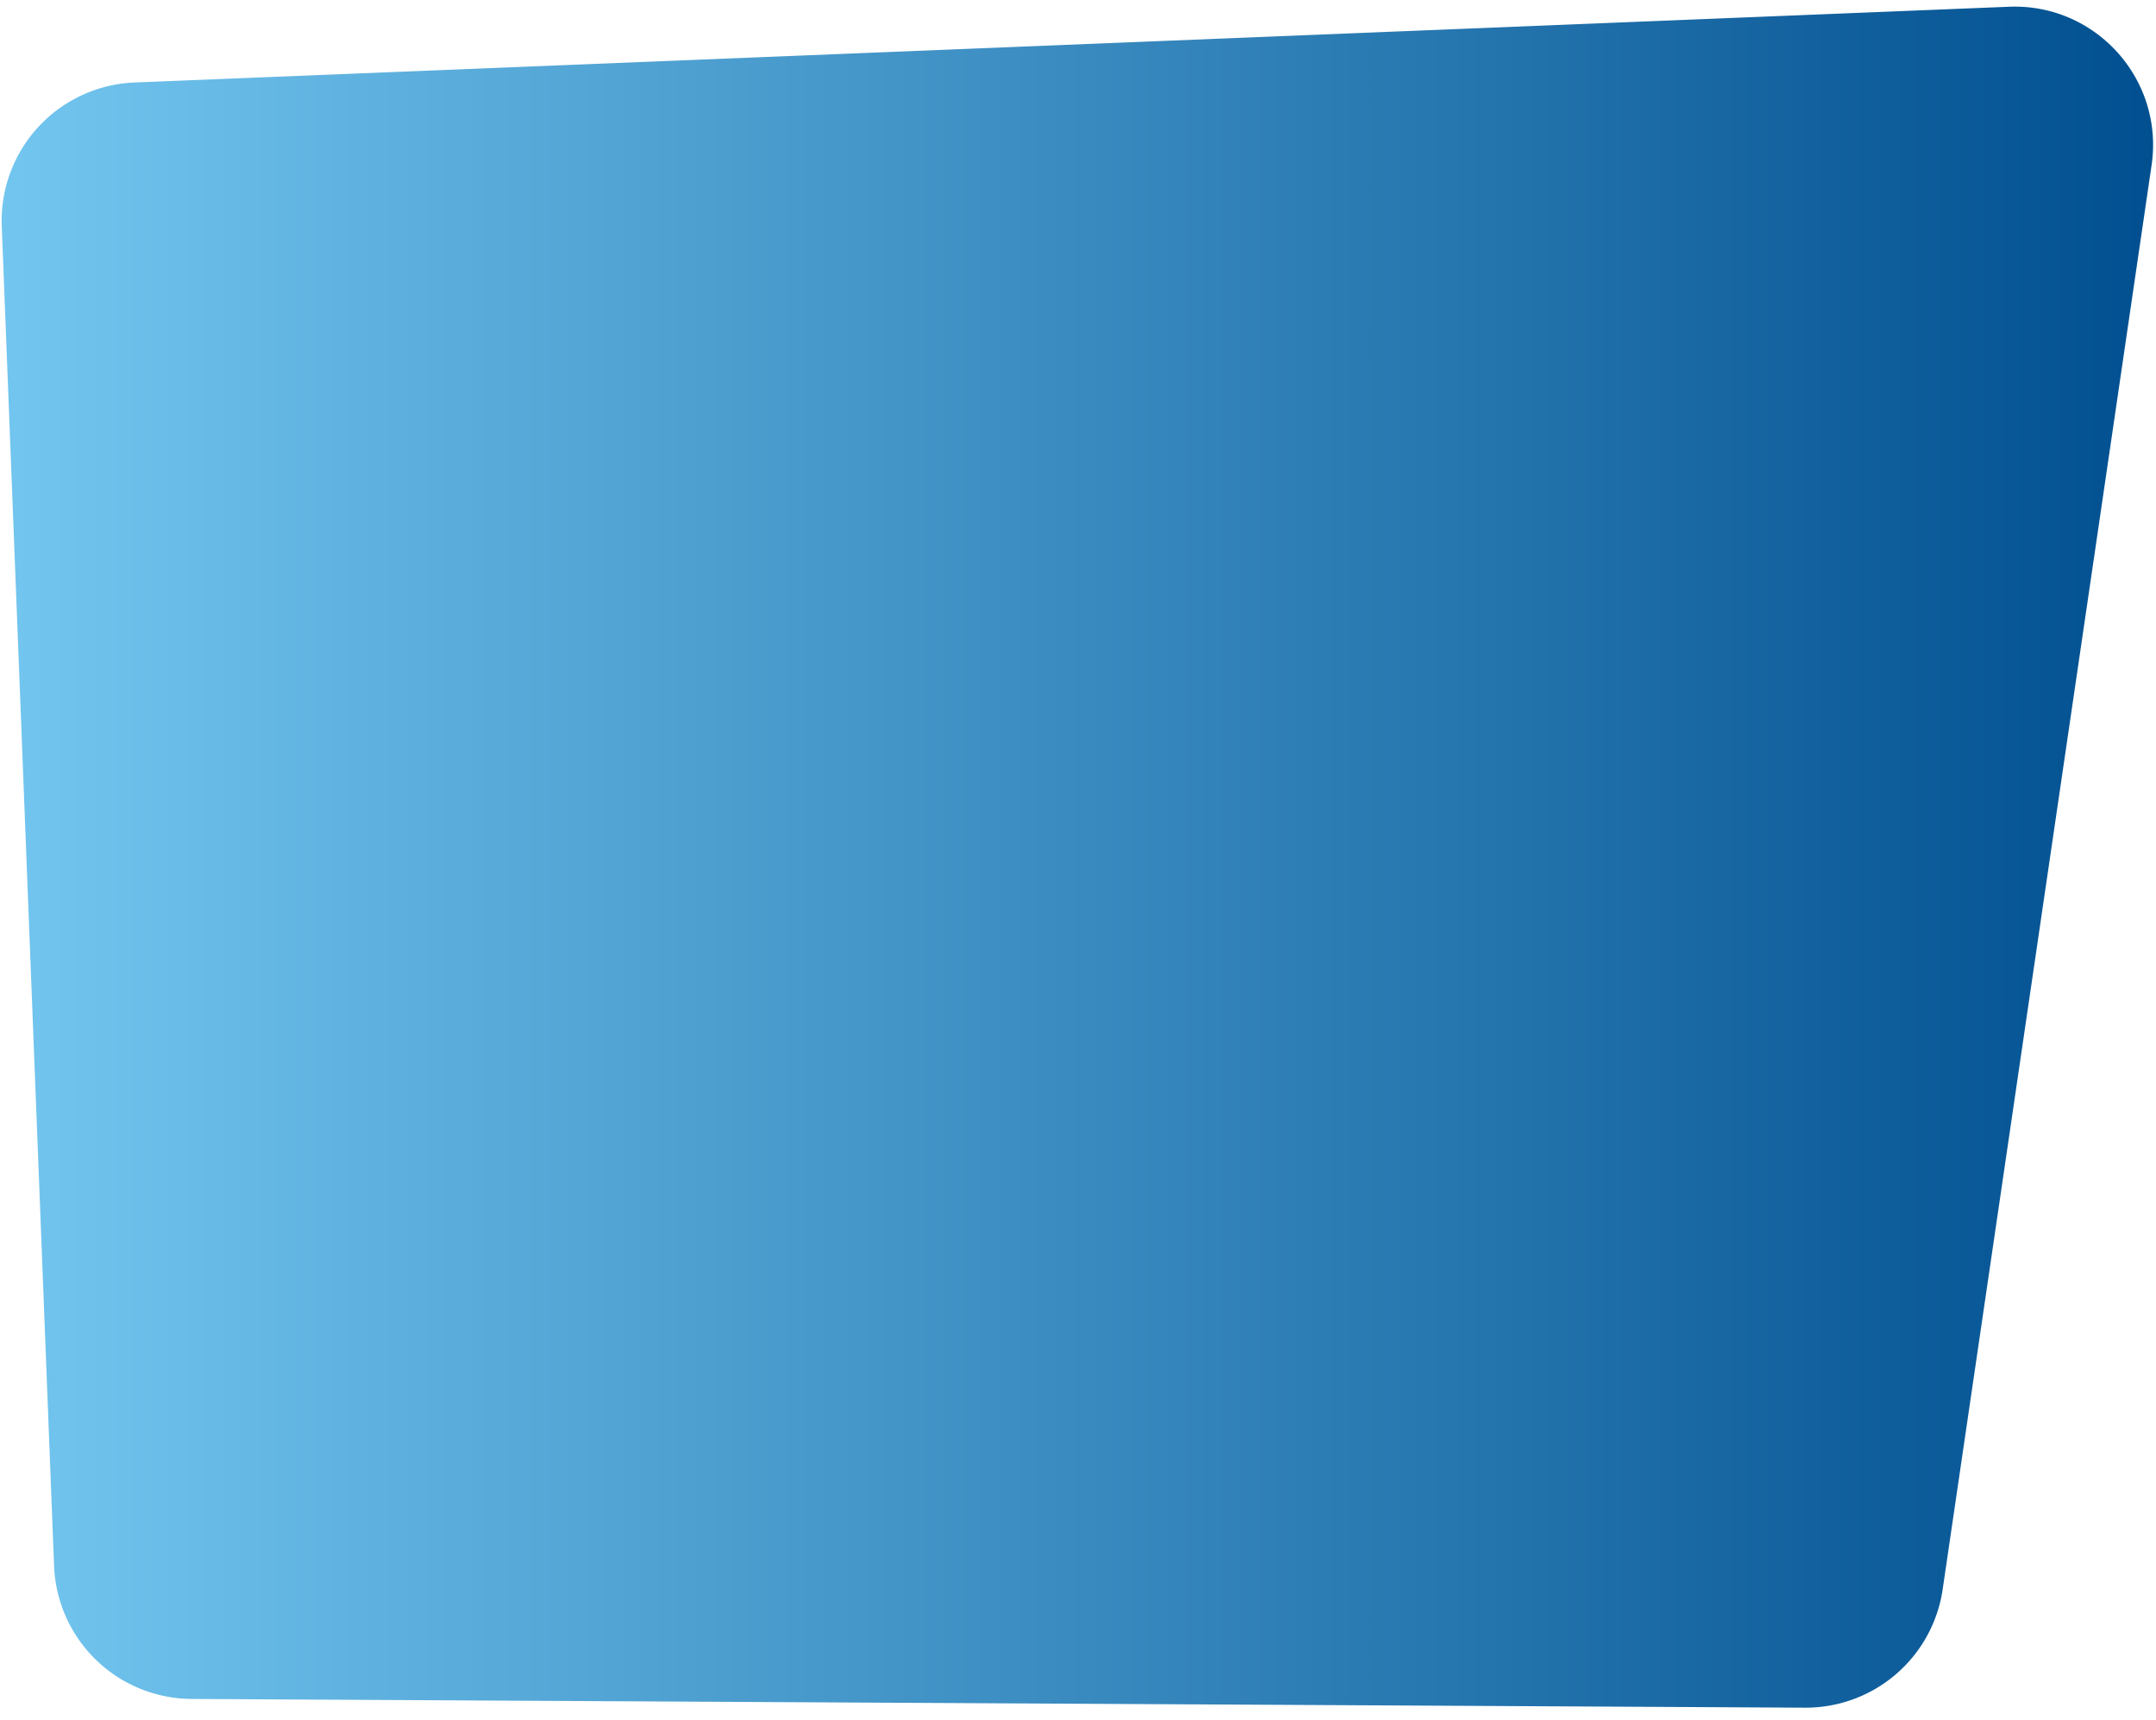 <svg width="109" height="87" fill="none" xmlns="http://www.w3.org/2000/svg"><path d="M6.801 4.172A7 7 0 00.089 11.44l2.645 67.75a7 7 0 006.957 6.727l81.56.442a7 7 0 006.964-5.985l10.562-72.023c.636-4.339-2.828-8.187-7.209-8.01L6.801 4.172z" fill="url(#paint0_linear)"/><defs><linearGradient id="paint0_linear" x1="-.184" y1="43.196" x2="110.001" y2="43.196" gradientUnits="userSpaceOnUse"><stop stop-color="#72C6EF"/><stop offset="1" stop-color="#004E8F"/></linearGradient></defs></svg>